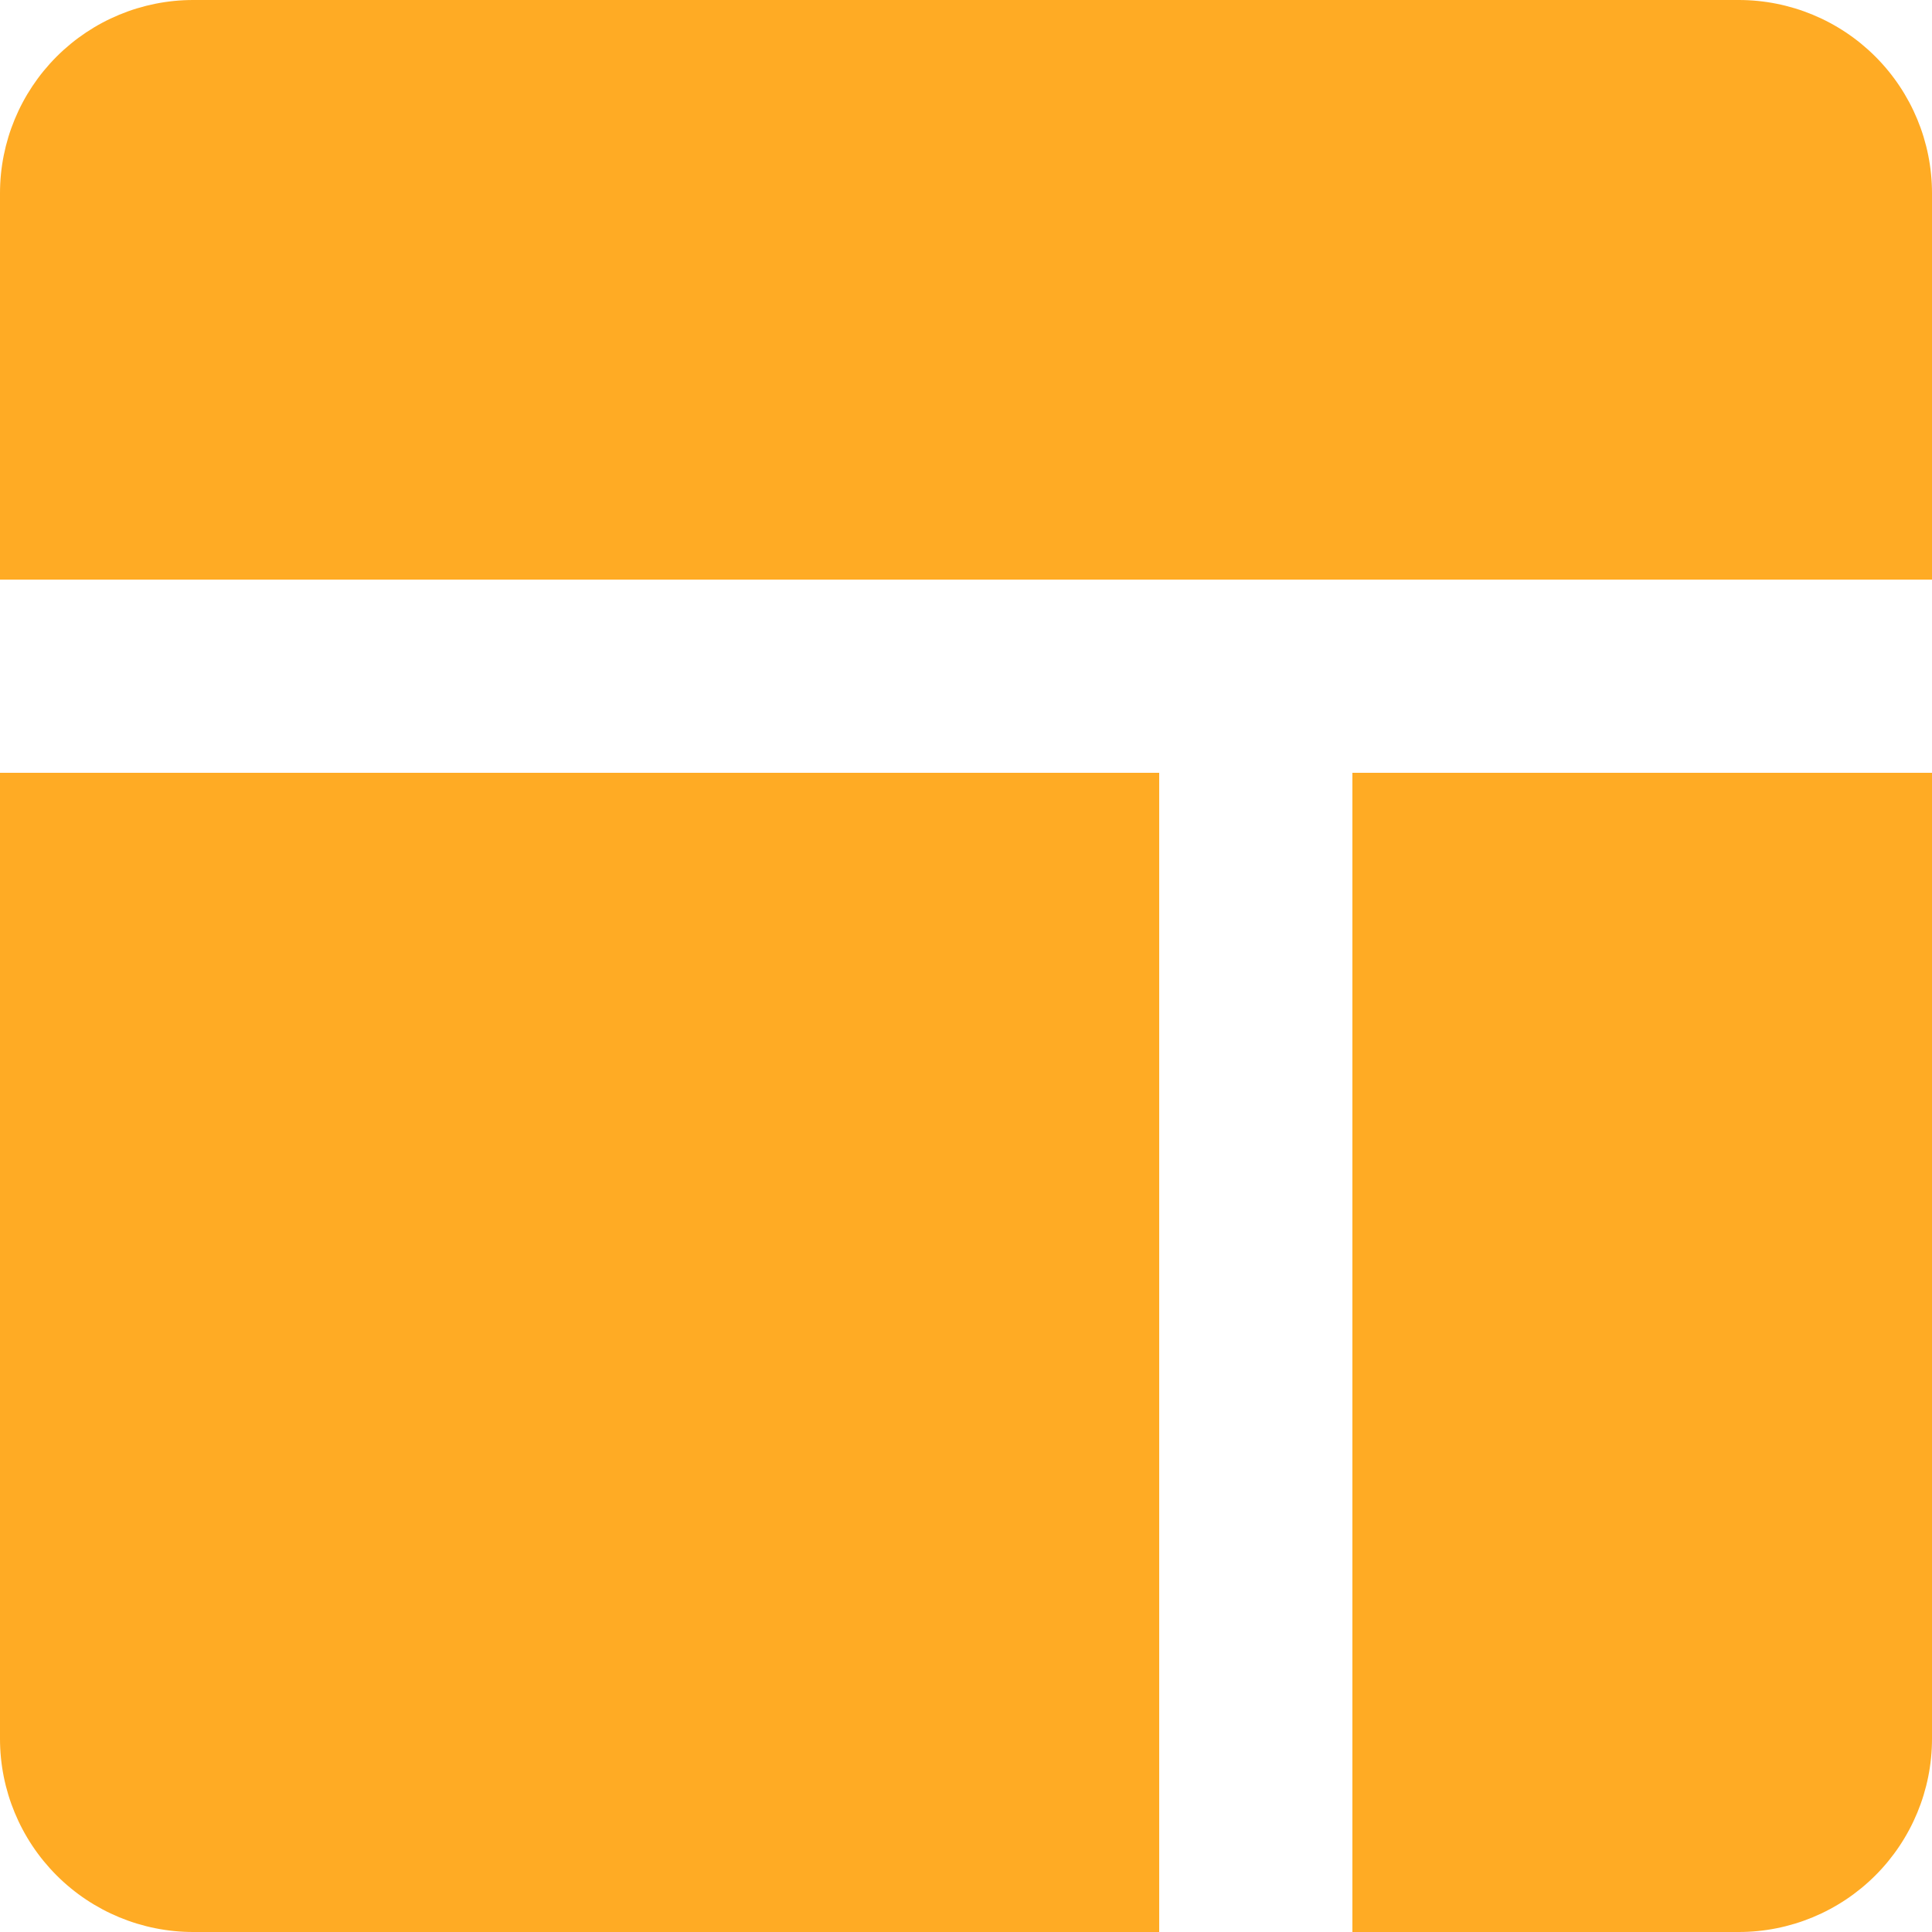 <svg width="20" height="20" viewBox="0 0 20 20" fill="none" xmlns="http://www.w3.org/2000/svg">
<path d="M12 8V20H2C1.47 20 0.961 19.789 0.586 19.414C0.211 19.039 0 18.53 0 18V8H12Z" fill="#FFAB24"/>
<path d="M20 8V18C20 18.53 19.789 19.039 19.414 19.414C19.039 19.789 18.53 20 18 20H14V8H20Z" fill="#FFAB24"/>
<path d="M20 2V6H0V2C0 1.47 0.211 0.961 0.586 0.586C0.961 0.211 1.47 0 2 0H18C18.53 0 19.039 0.211 19.414 0.586C19.789 0.961 20 1.47 20 2Z" fill="#FFAB24"/>
</svg>
